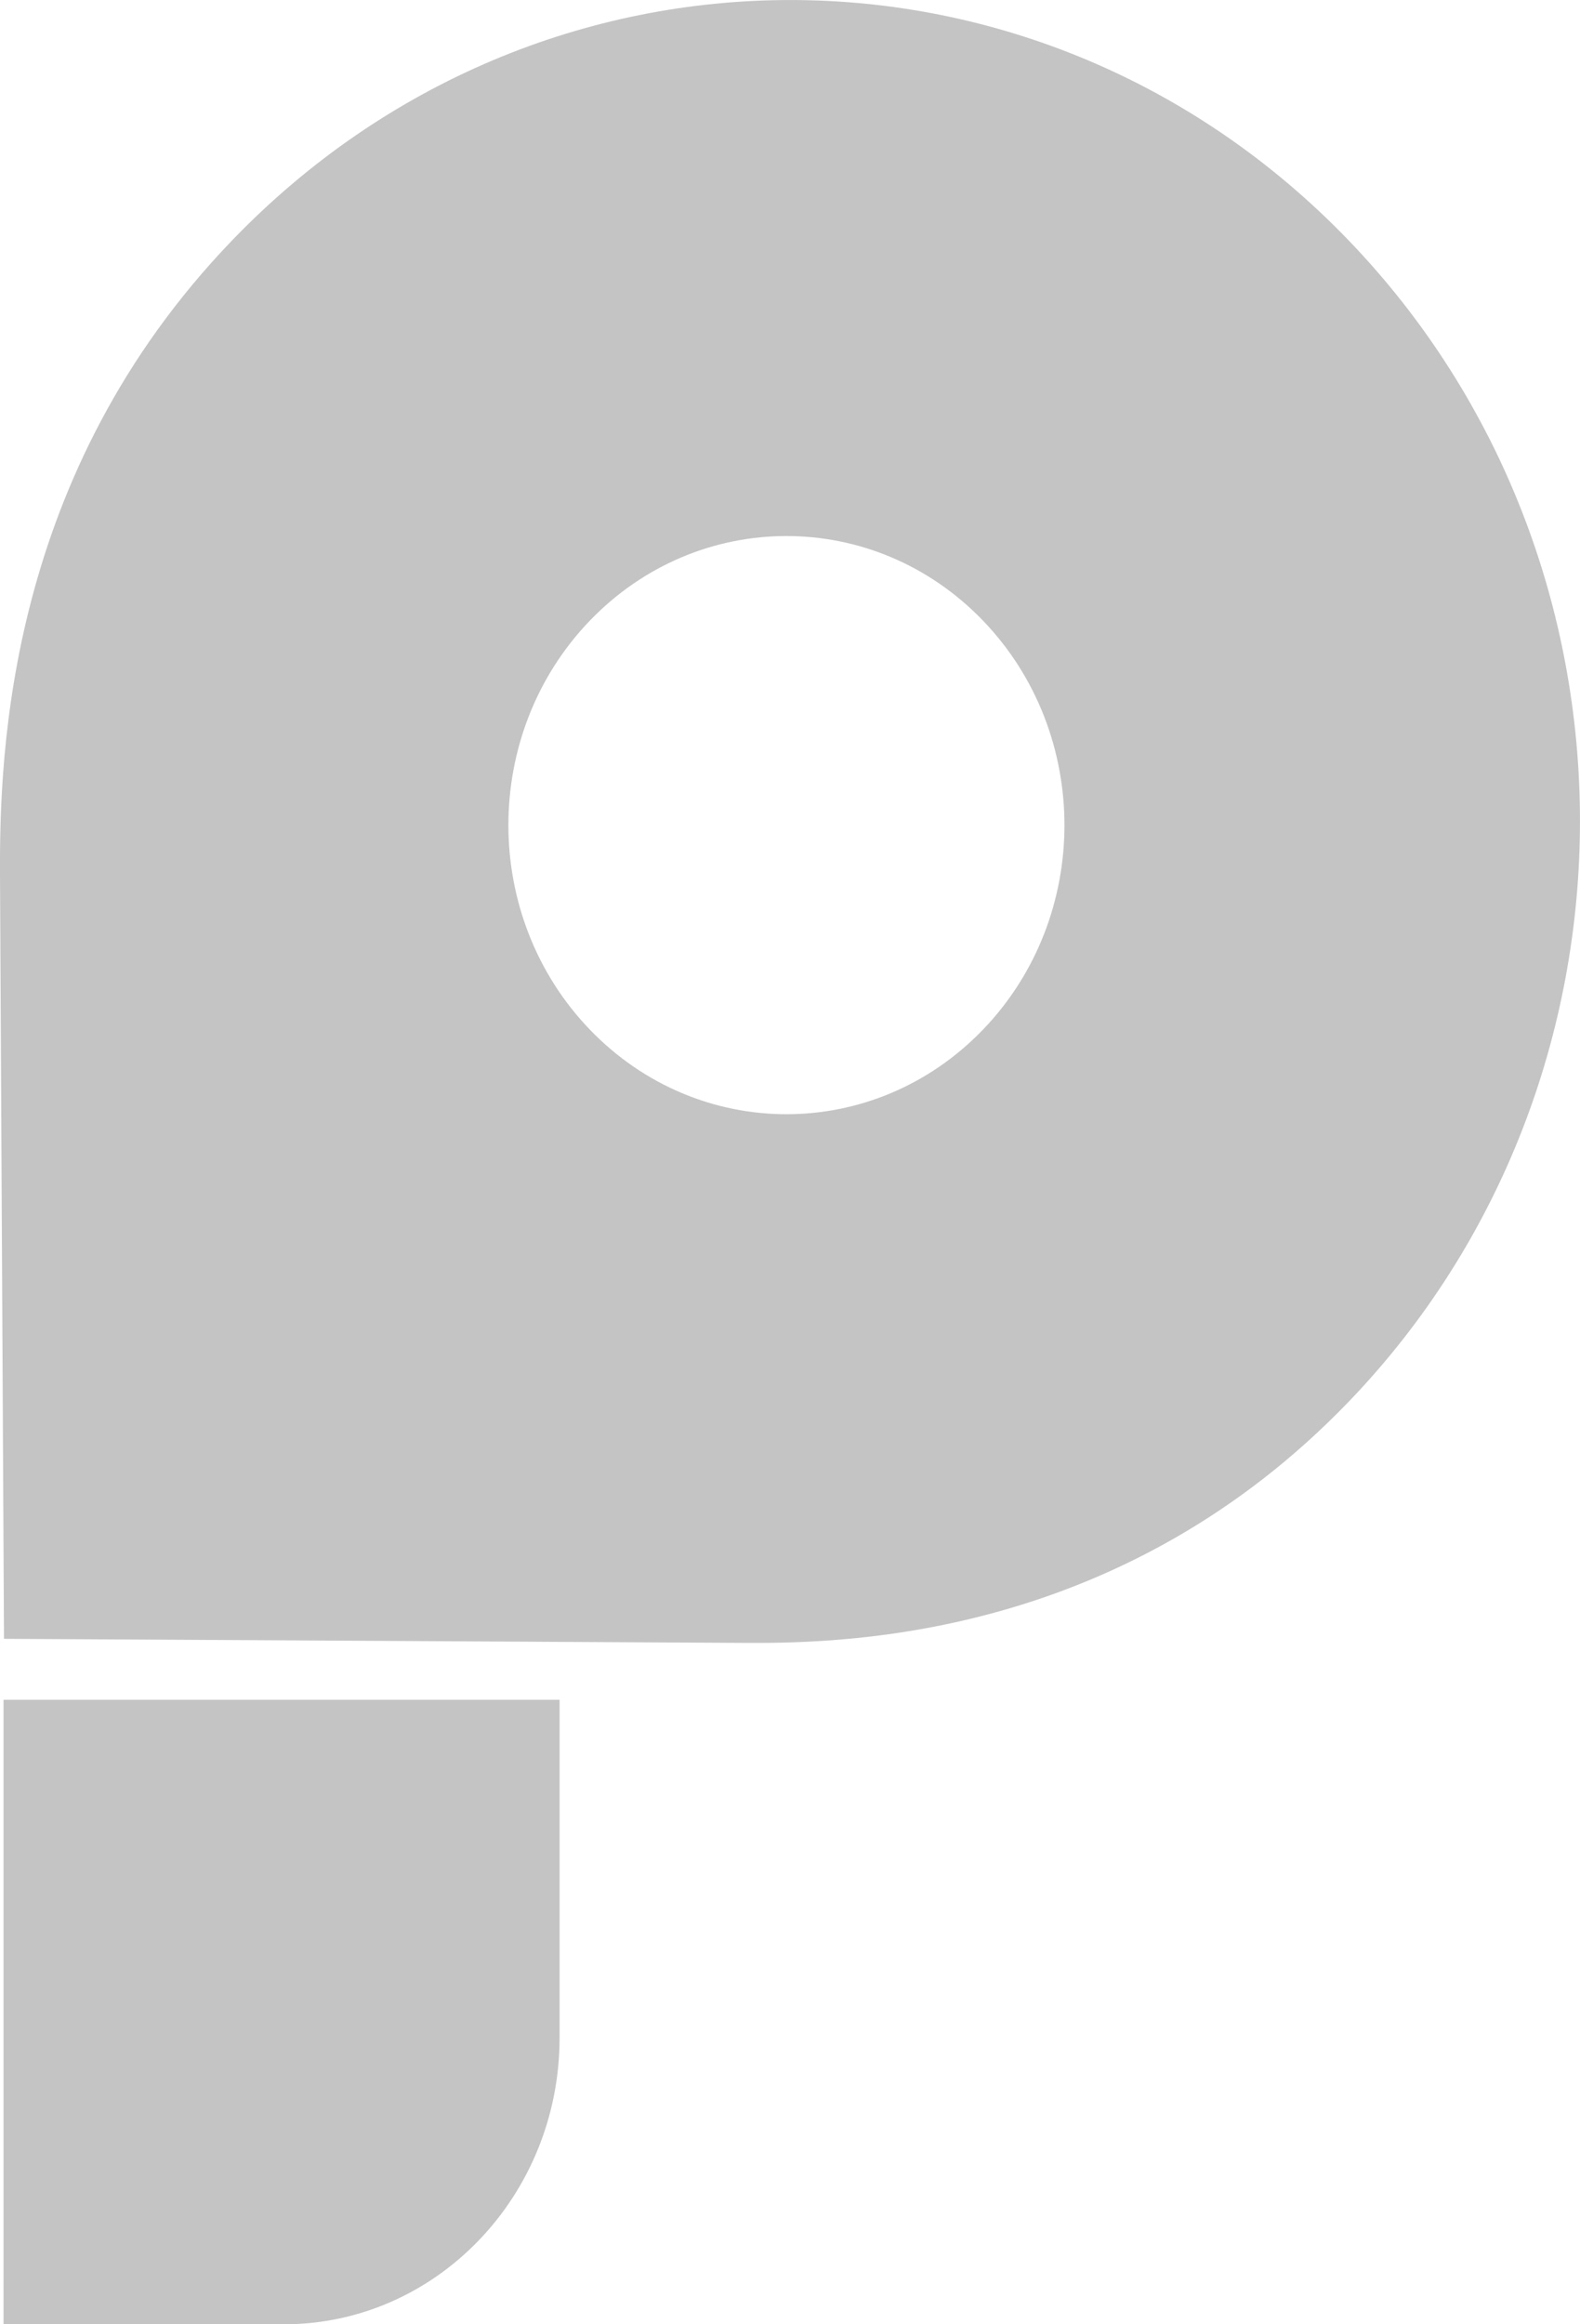 <svg width="17" height="25" viewBox="0 0 17 25" fill="none" xmlns="http://www.w3.org/2000/svg">
<path d="M0.038 18.283H6.021V21.916C6.021 23.619 4.693 25 3.054 25H0.038V18.283Z" fill="#C4C4C4"/>
<path fill-rule="evenodd" clip-rule="evenodd" d="M8.039 17.671C9.202 17.677 12.1 17.582 14.512 15.076C17.829 11.627 17.829 6.035 14.512 2.587C11.194 -0.862 5.814 -0.862 2.496 2.587C0.085 5.093 -0.006 8.084 0 9.403L0.043 17.627L8.039 17.671ZM6.346 11.074C7.515 12.288 9.409 12.288 10.577 11.074C11.745 9.86 11.745 7.891 10.577 6.676C9.409 5.462 7.515 5.462 6.346 6.676C5.178 7.891 5.178 9.86 6.346 11.074Z" fill="#C4C4C4"/>
</svg>
